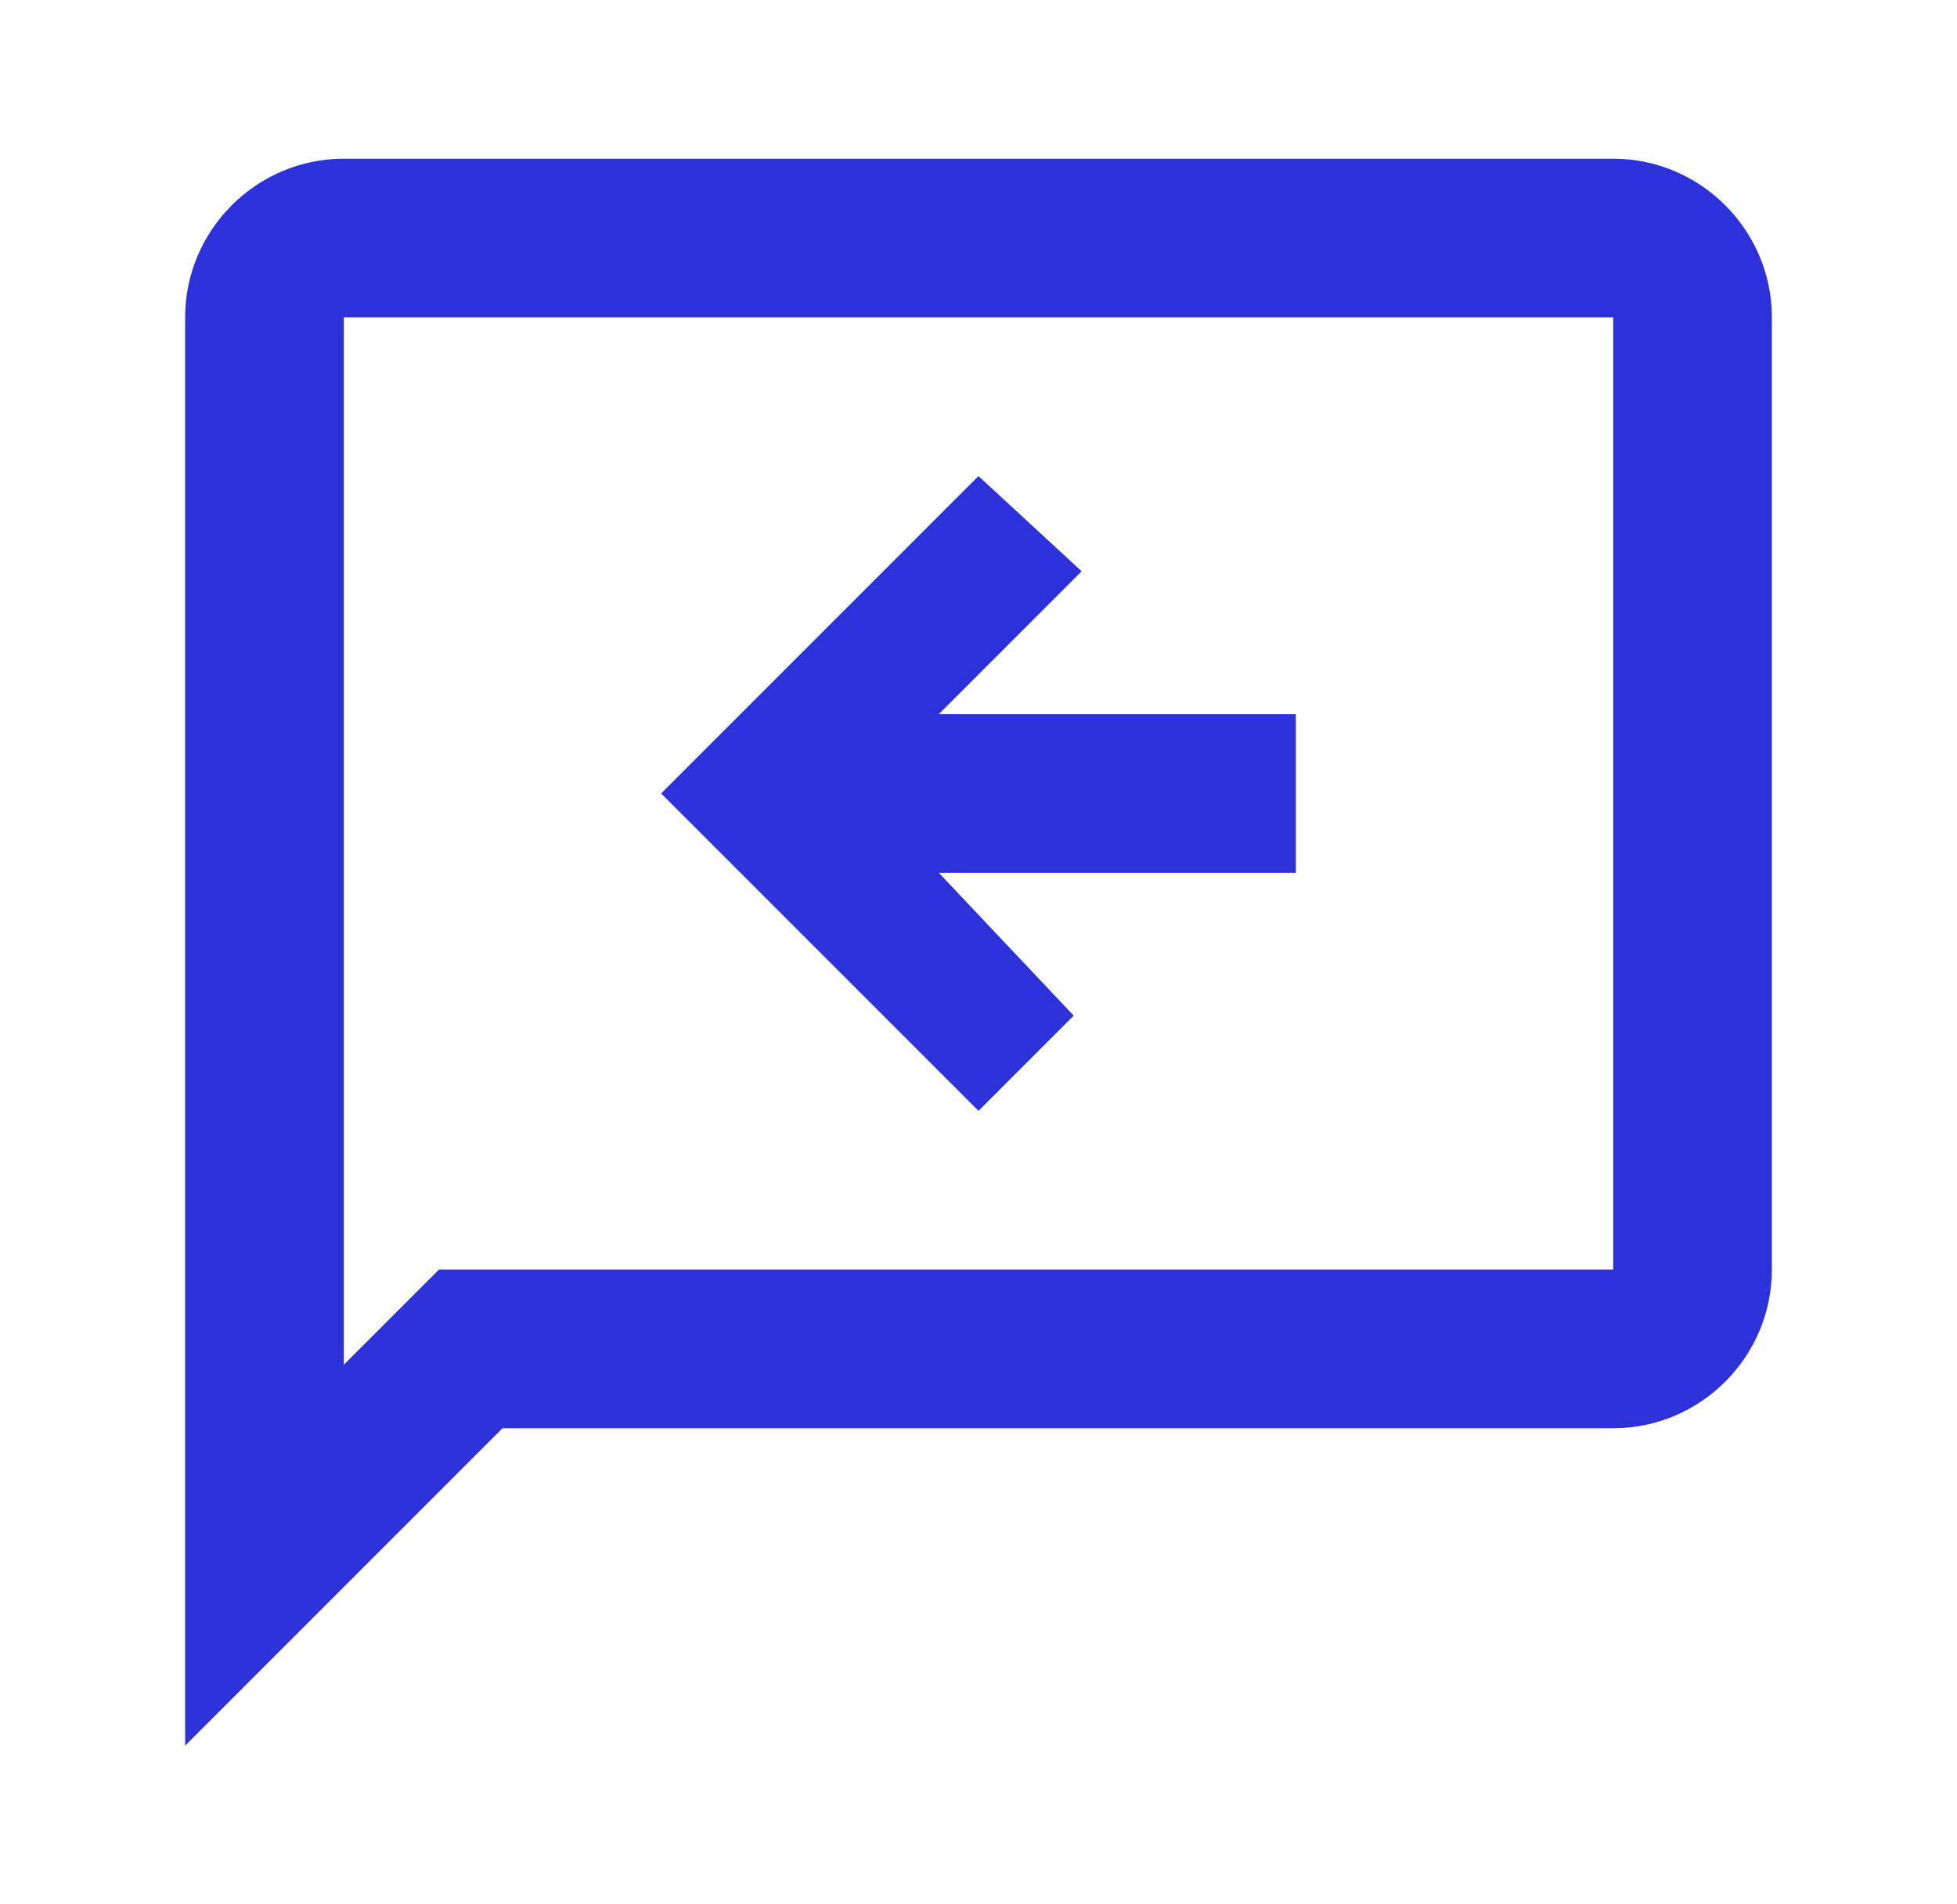 <svg width="37" height="36" viewBox="0 0 37 36" fill="none" xmlns="http://www.w3.org/2000/svg">
<g id="message-arrow-left-outline">
<path id="Vector" d="M30.5 3H6.5C4.85 3 3.5 4.35 3.5 6V33L9.5 27H30.5C32.15 27 33.5 25.65 33.5 24V6C33.5 4.35 32.15 3 30.5 3ZM30.5 24H8.3L6.5 25.8V6H30.5V24ZM24.5 16.5V13.5H17.75L20.45 10.8L18.5 9L12.5 15L18.5 21L20.3 19.2L17.75 16.5H24.5Z" fill="#2D31D9"/>
</g>
</svg>
